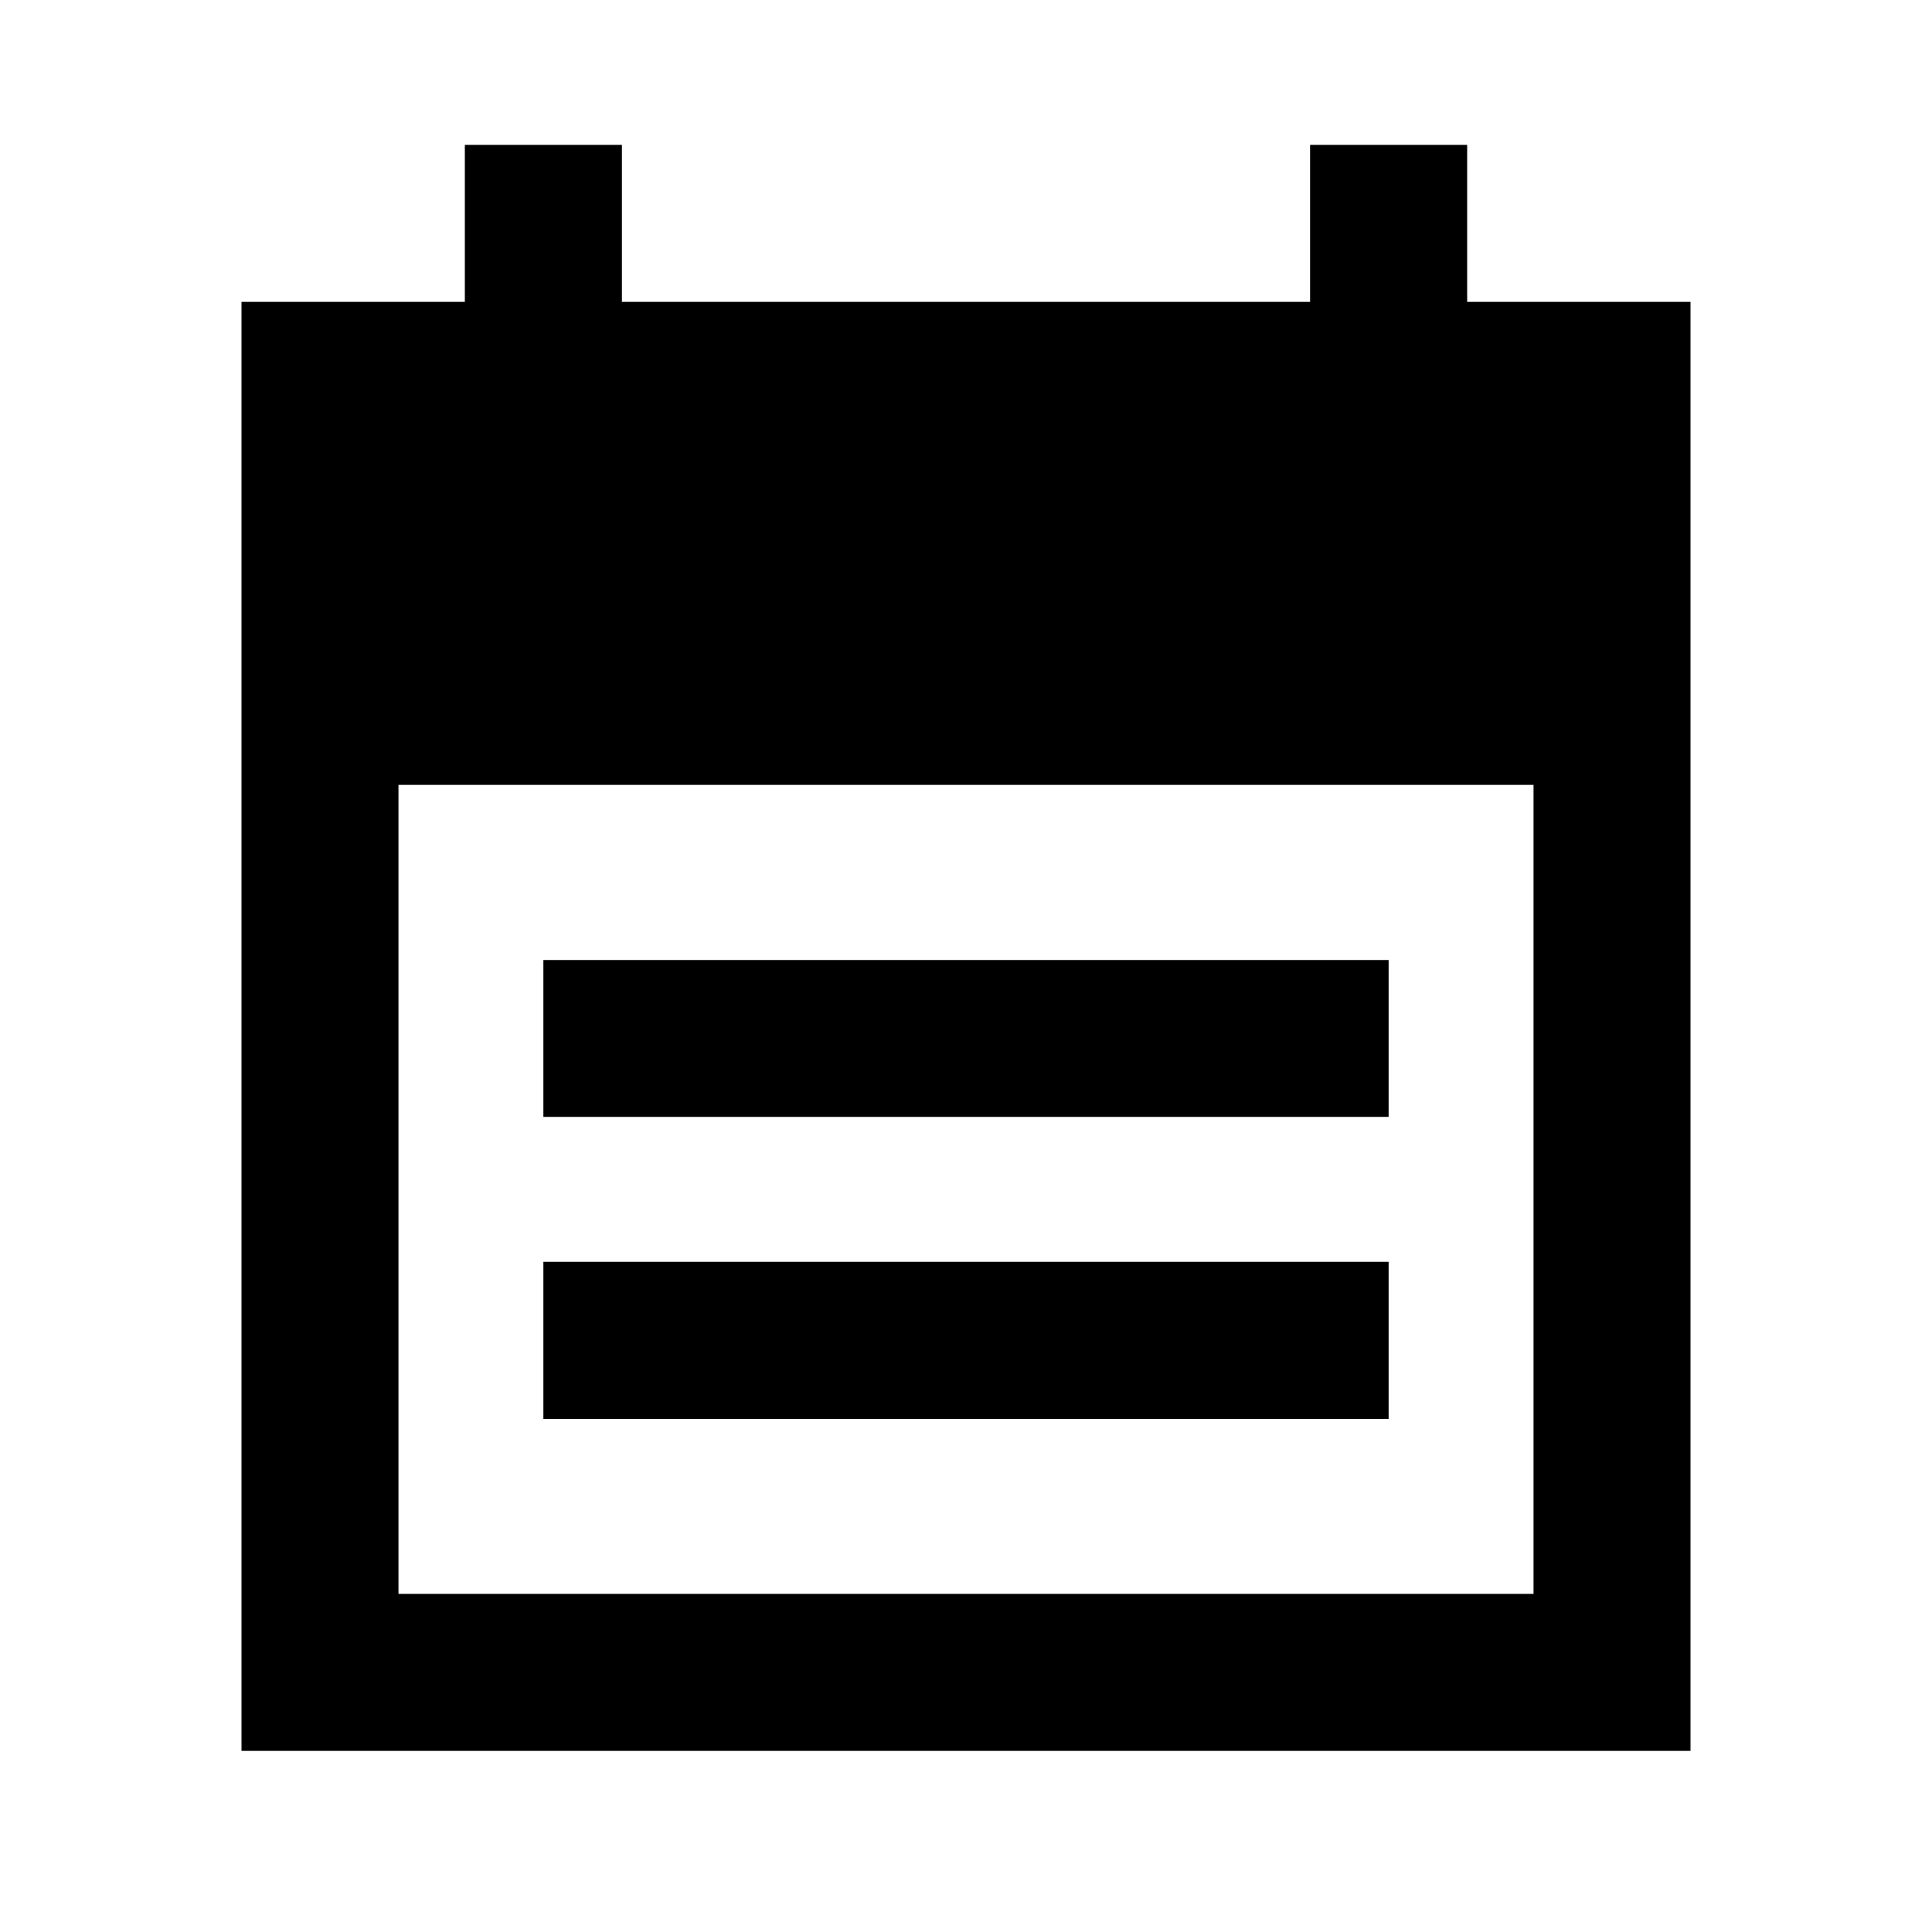 <svg width="20" height="20" viewBox="0 0 20 20" fill="none" xmlns="http://www.w3.org/2000/svg">
<path fill-rule="evenodd" clip-rule="evenodd" d="M5.625 14.688H14.375V13.062H5.625V14.688ZM5.625 11.562H14.375V9.938H5.625V11.562ZM4.125 16.5H15.875V8.125H4.125V16.5ZM15.188 3.125V1.5H13.562V3.125H6.438V1.5H4.812V3.125H2.5V4.375V8.125V18.125H17.5V8.125V4.375V3.125H15.188Z" fill="black"/>
</svg>
